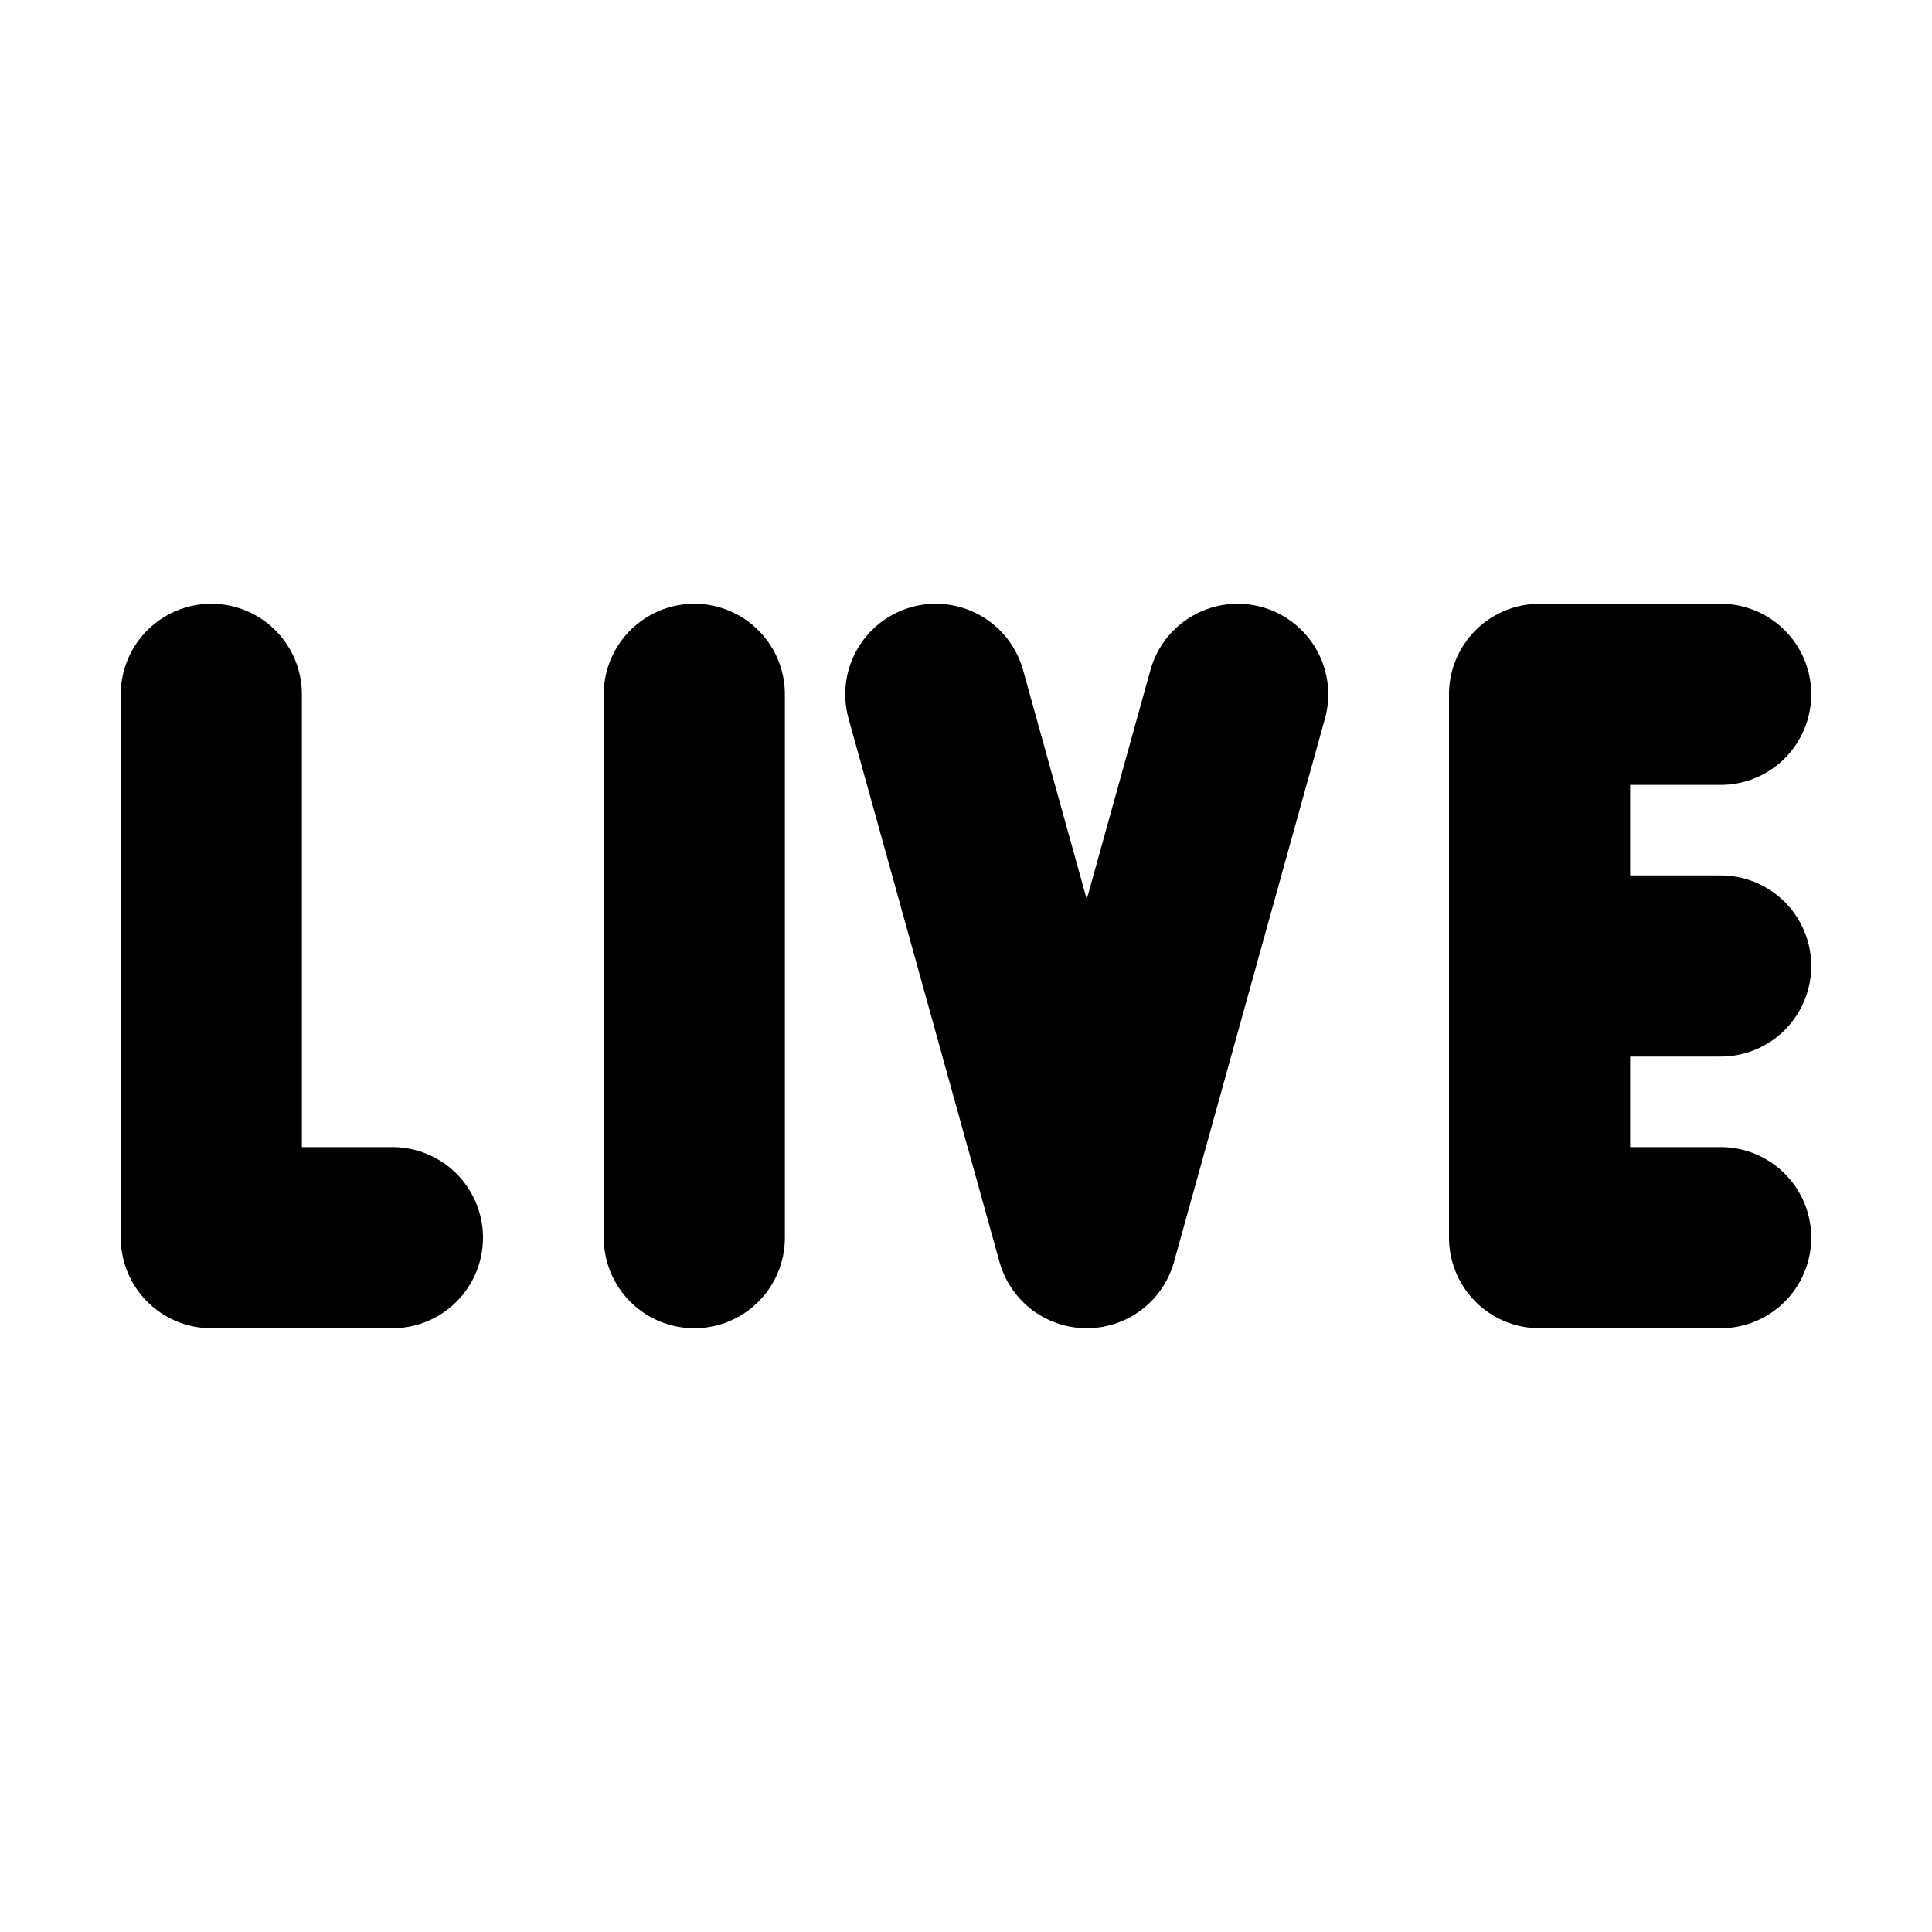 <svg  viewBox="0 0 16 16" fill="none" xmlns="http://www.w3.org/2000/svg">
<path d="M14.25 10.25H12.75V8M14.25 5.75H12.75V8M12.75 8H14.25M7.75 5.75L9 10.25L10.25 5.75M5.75 5.75V10.25M1.75 5.75V10.25H3.25" stroke="currentColor" stroke-width="1.5" stroke-linecap="round" stroke-linejoin="round"/>
</svg>
